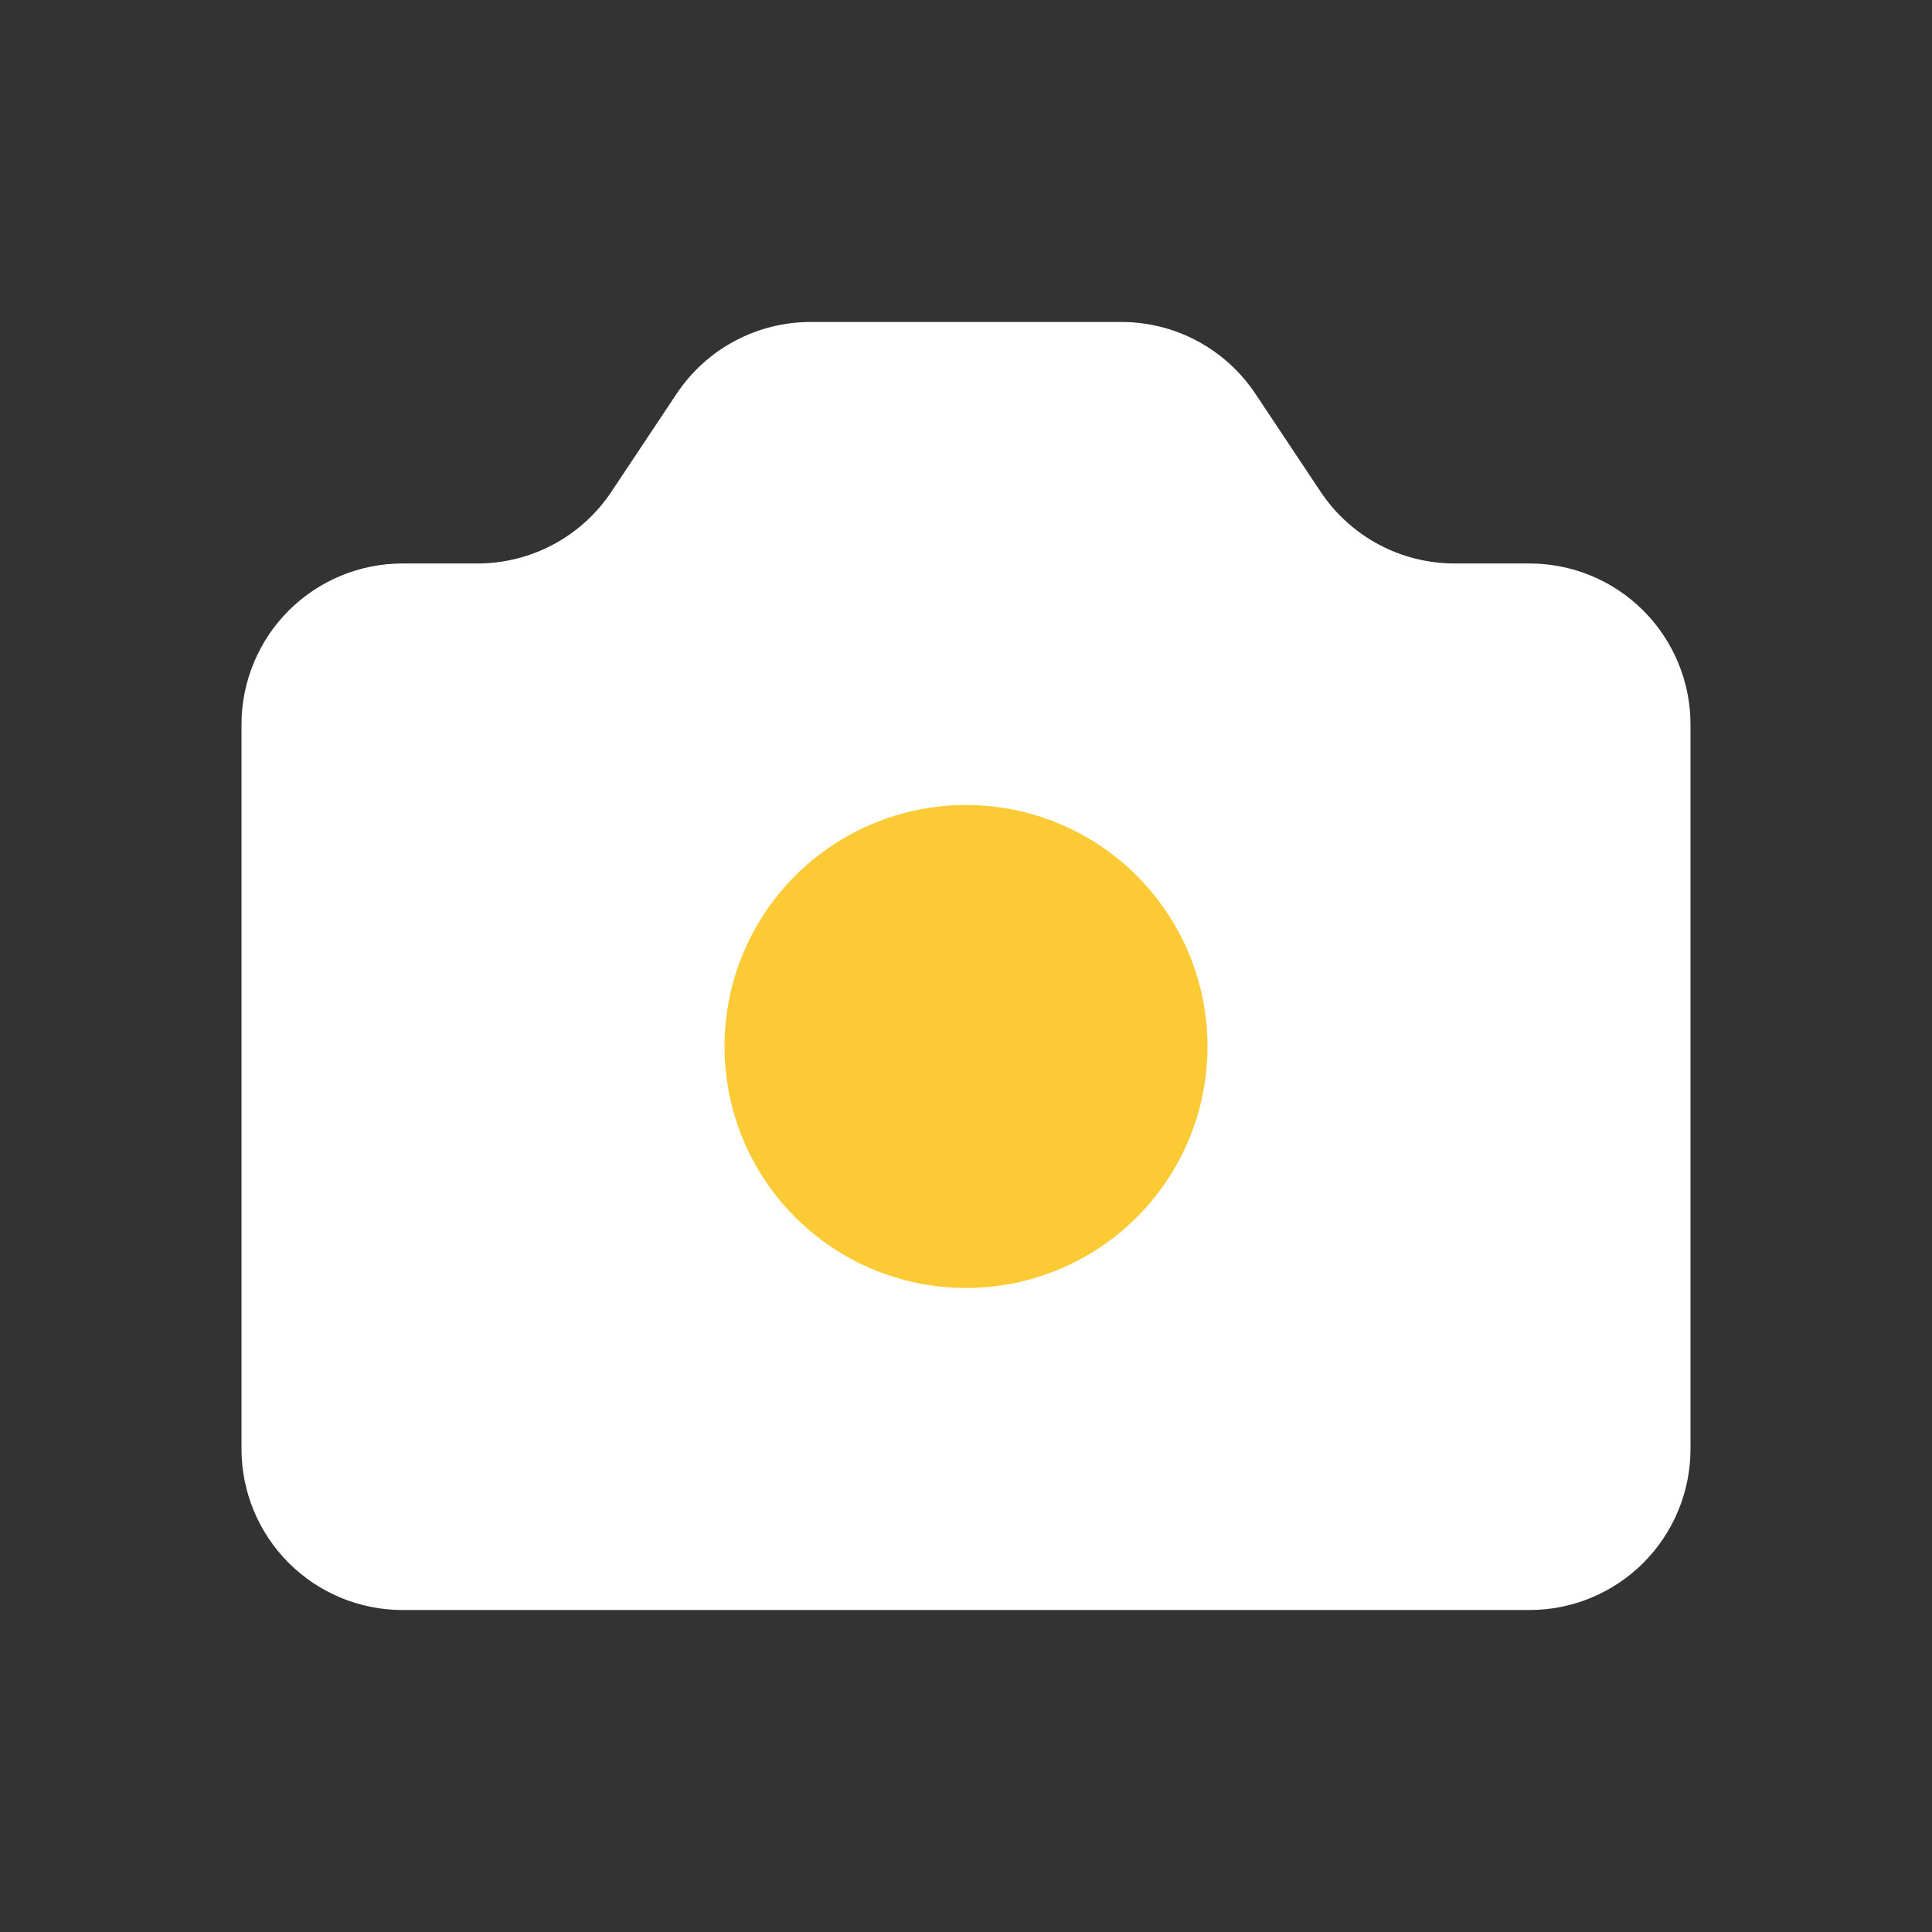 <svg width="32" height="32" viewBox="0 0 32 32" fill="none" xmlns="http://www.w3.org/2000/svg">
<rect x="0" y="0" width="32" height="32" fill="#333333" stroke="none"/>
<path d="M4.781 10.114C4.281 10.614 4 11.293 4 12V24C4 24.707 4.281 25.385 4.781 25.886C5.281 26.386 5.959 26.667 6.667 26.667H25.333C26.041 26.667 26.719 26.386 27.219 25.886C27.719 25.385 28 24.707 28 24V12C28 11.293 27.719 10.614 27.219 10.114C26.719 9.614 26.041 9.333 25.333 9.333H24.093C23.654 9.333 23.222 9.225 22.835 9.018C22.448 8.811 22.118 8.512 21.875 8.147L20.792 6.52C20.548 6.155 20.218 5.855 19.831 5.648C19.444 5.441 19.012 5.333 18.573 5.333H13.427C12.988 5.333 12.556 5.441 12.169 5.648C11.781 5.855 11.452 6.155 11.208 6.52L10.125 8.147C9.882 8.512 9.552 8.811 9.165 9.018C8.778 9.225 8.346 9.333 7.907 9.333H6.667C5.959 9.333 5.281 9.614 4.781 10.114Z" fill="white"/>
<path d="M18.828 20.162C19.579 19.412 20 18.394 20 17.333C20 16.272 19.579 15.255 18.828 14.505C18.078 13.755 17.061 13.333 16 13.333C14.939 13.333 13.922 13.755 13.172 14.505C12.421 15.255 12 16.272 12 17.333C12 18.394 12.421 19.412 13.172 20.162C13.922 20.912 14.939 21.333 16 21.333C17.061 21.333 18.078 20.912 18.828 20.162Z" fill="#FCCA34"/>
</svg>
